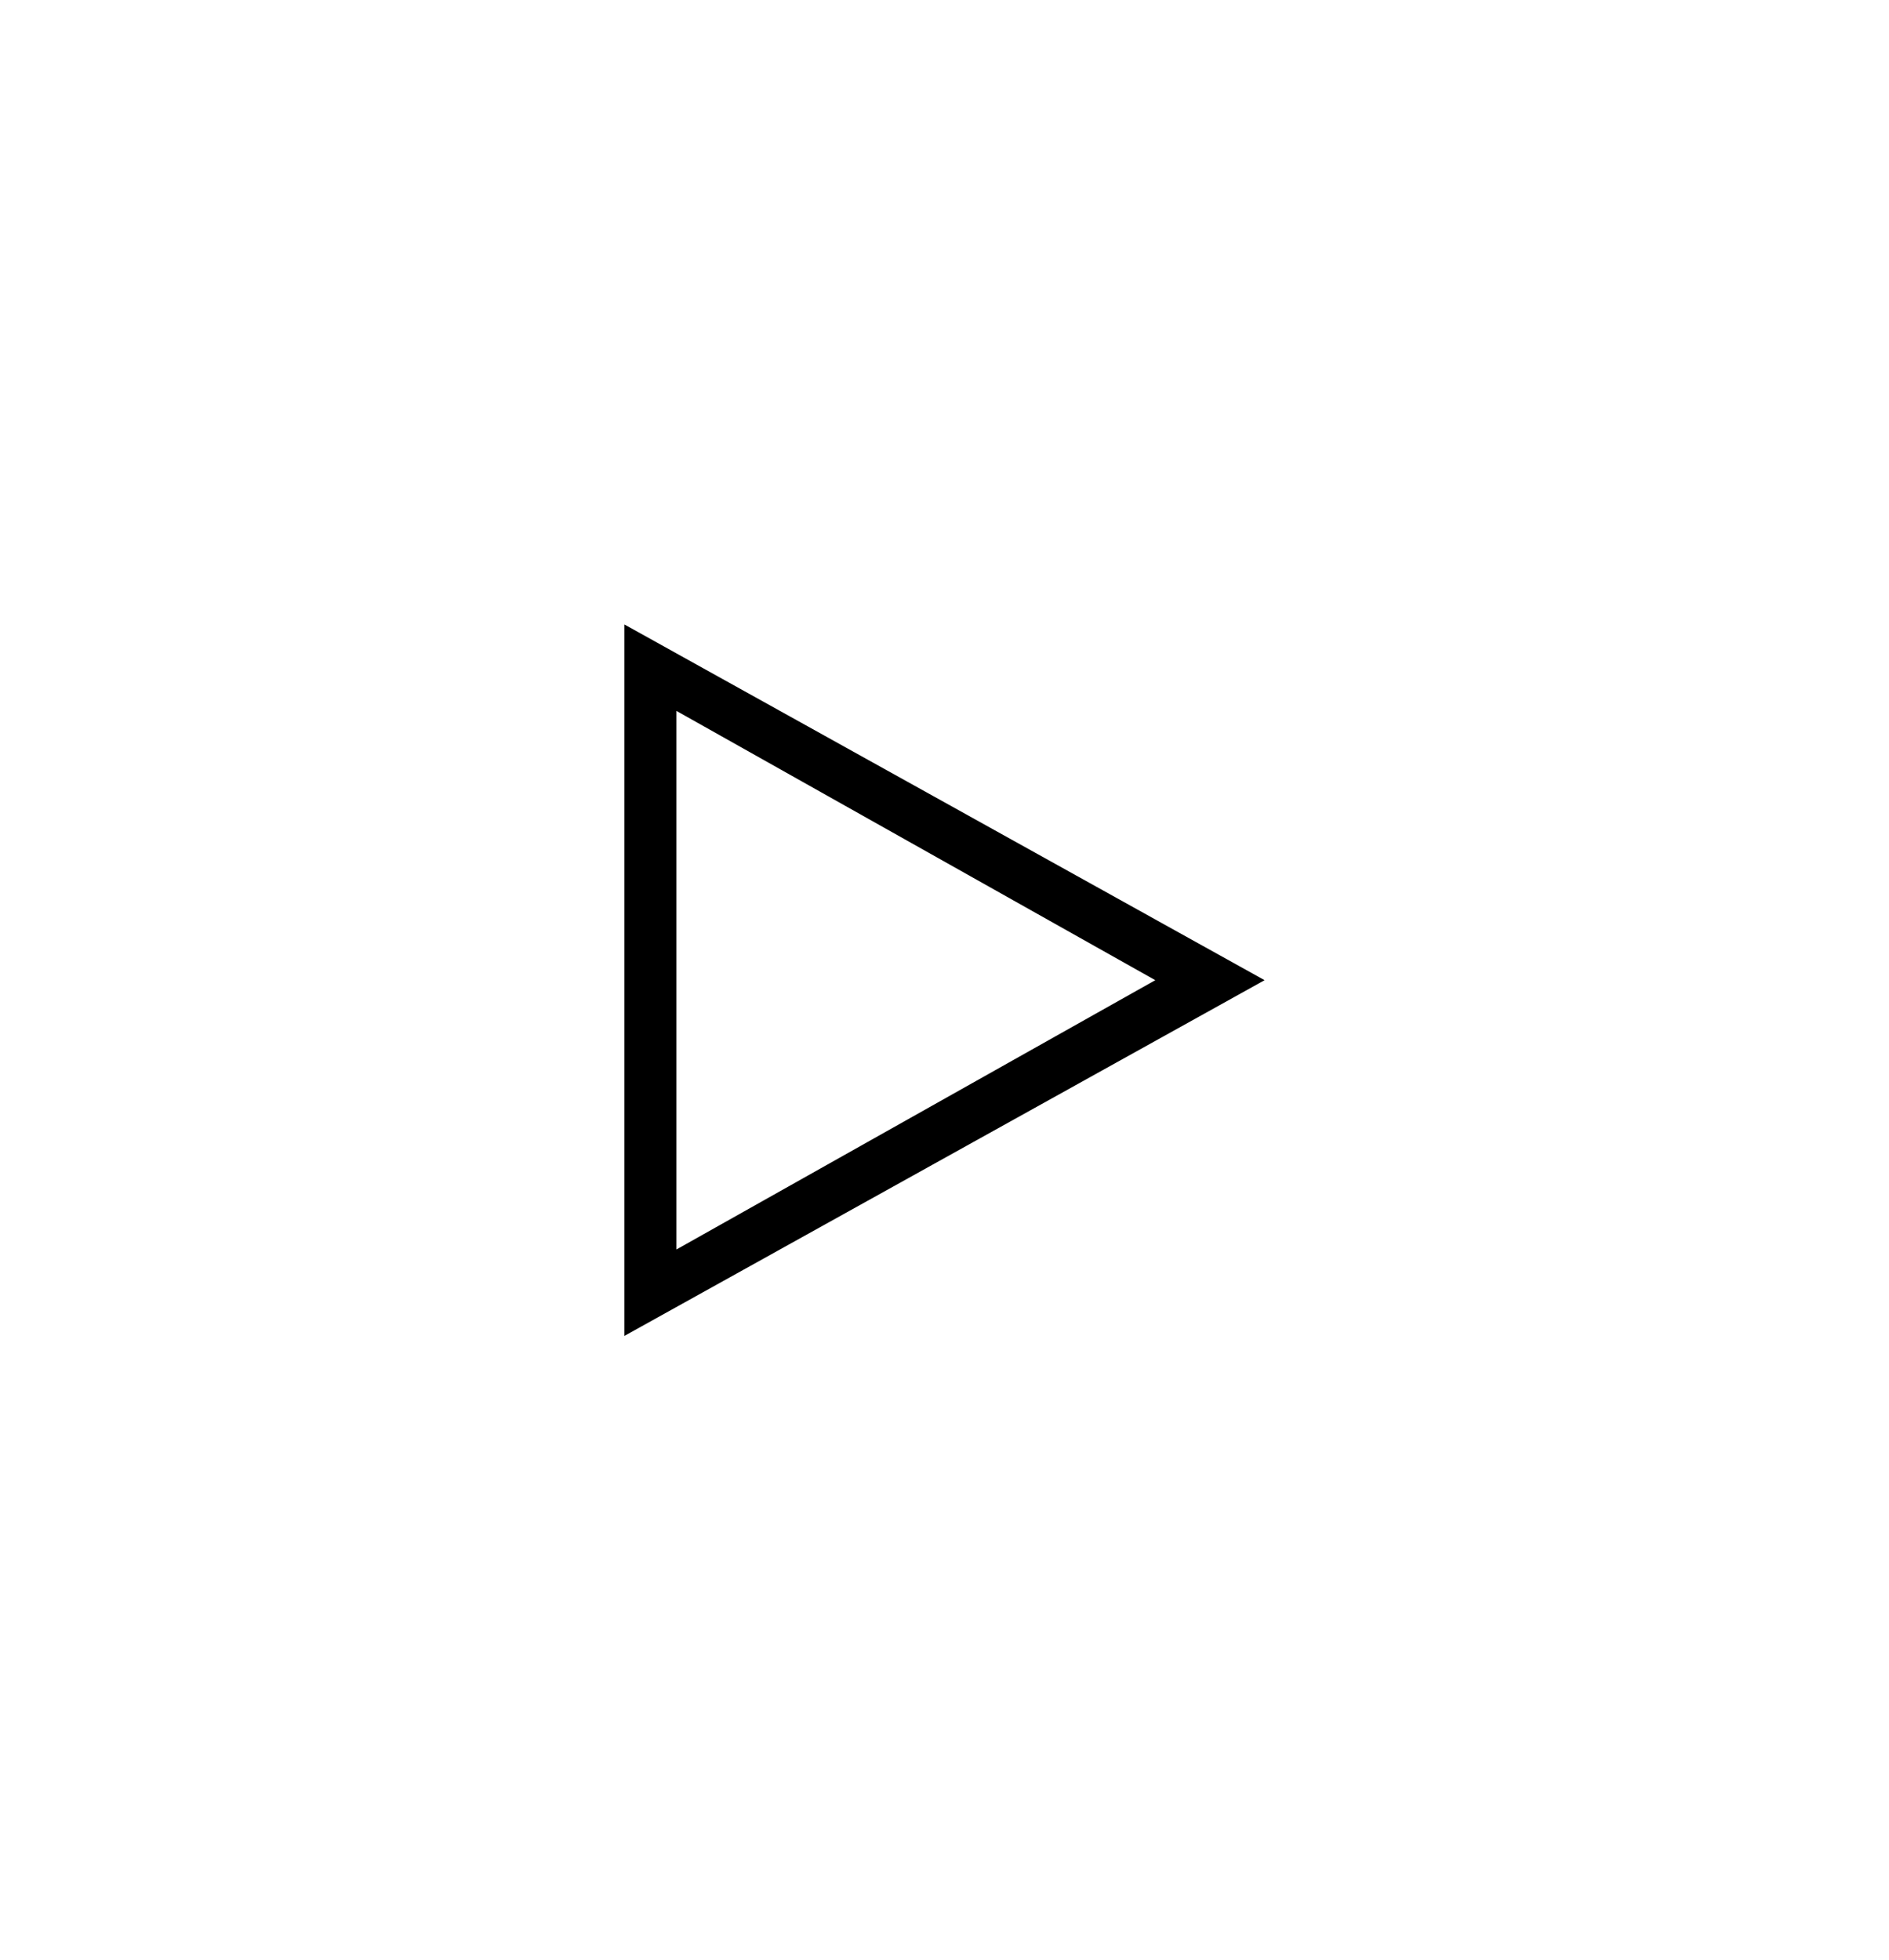 <?xml version="1.0" encoding="UTF-8" standalone="no"?>
<!DOCTYPE svg PUBLIC "-//W3C//DTD SVG 1.1//EN" "http://www.w3.org/Graphics/SVG/1.1/DTD/svg11.dtd">
<!-- Generated by Microsoft Visio, SVG Export App Service Start.svg Page-1 -->
<svg xmlns="http://www.w3.org/2000/svg" xmlns:xlink="http://www.w3.org/1999/xlink" xmlns:ev="http://www.w3.org/2001/xml-events"
		width="2.091in" height="2.17in" viewBox="0 0 150.536 156.205" xml:space="preserve" color-interpolation-filters="sRGB"
		class="st2">
	<style type="text/css">
	<![CDATA[
		.st1 {fill:#000000;stroke:none;stroke-linecap:butt;stroke-width:49.756}
		.st2 {fill:none;fill-rule:evenodd;font-size:12px;overflow:visible;stroke-linecap:square;stroke-miterlimit:3}
	]]>
	</style>

	<g>
		<title>Page-1</title>
		<g id="group9495-1" transform="translate(49.756,-49.756)">
			<title>App Service Start</title>
			<g id="group9496-2">
				<title>Sheet.9496</title>
				<g id="shape9497-3">
					<title>Sheet.9497</title>
					<path d="M4.15 106.4 L42.31 127.86 L4.15 149.32 L4.15 106.4 ZM0 99.51 L0 156.21 L51.02 127.86 L0 99.51 Z"
							class="st1"/>
				</g>
			</g>
		</g>
	</g>
</svg>
